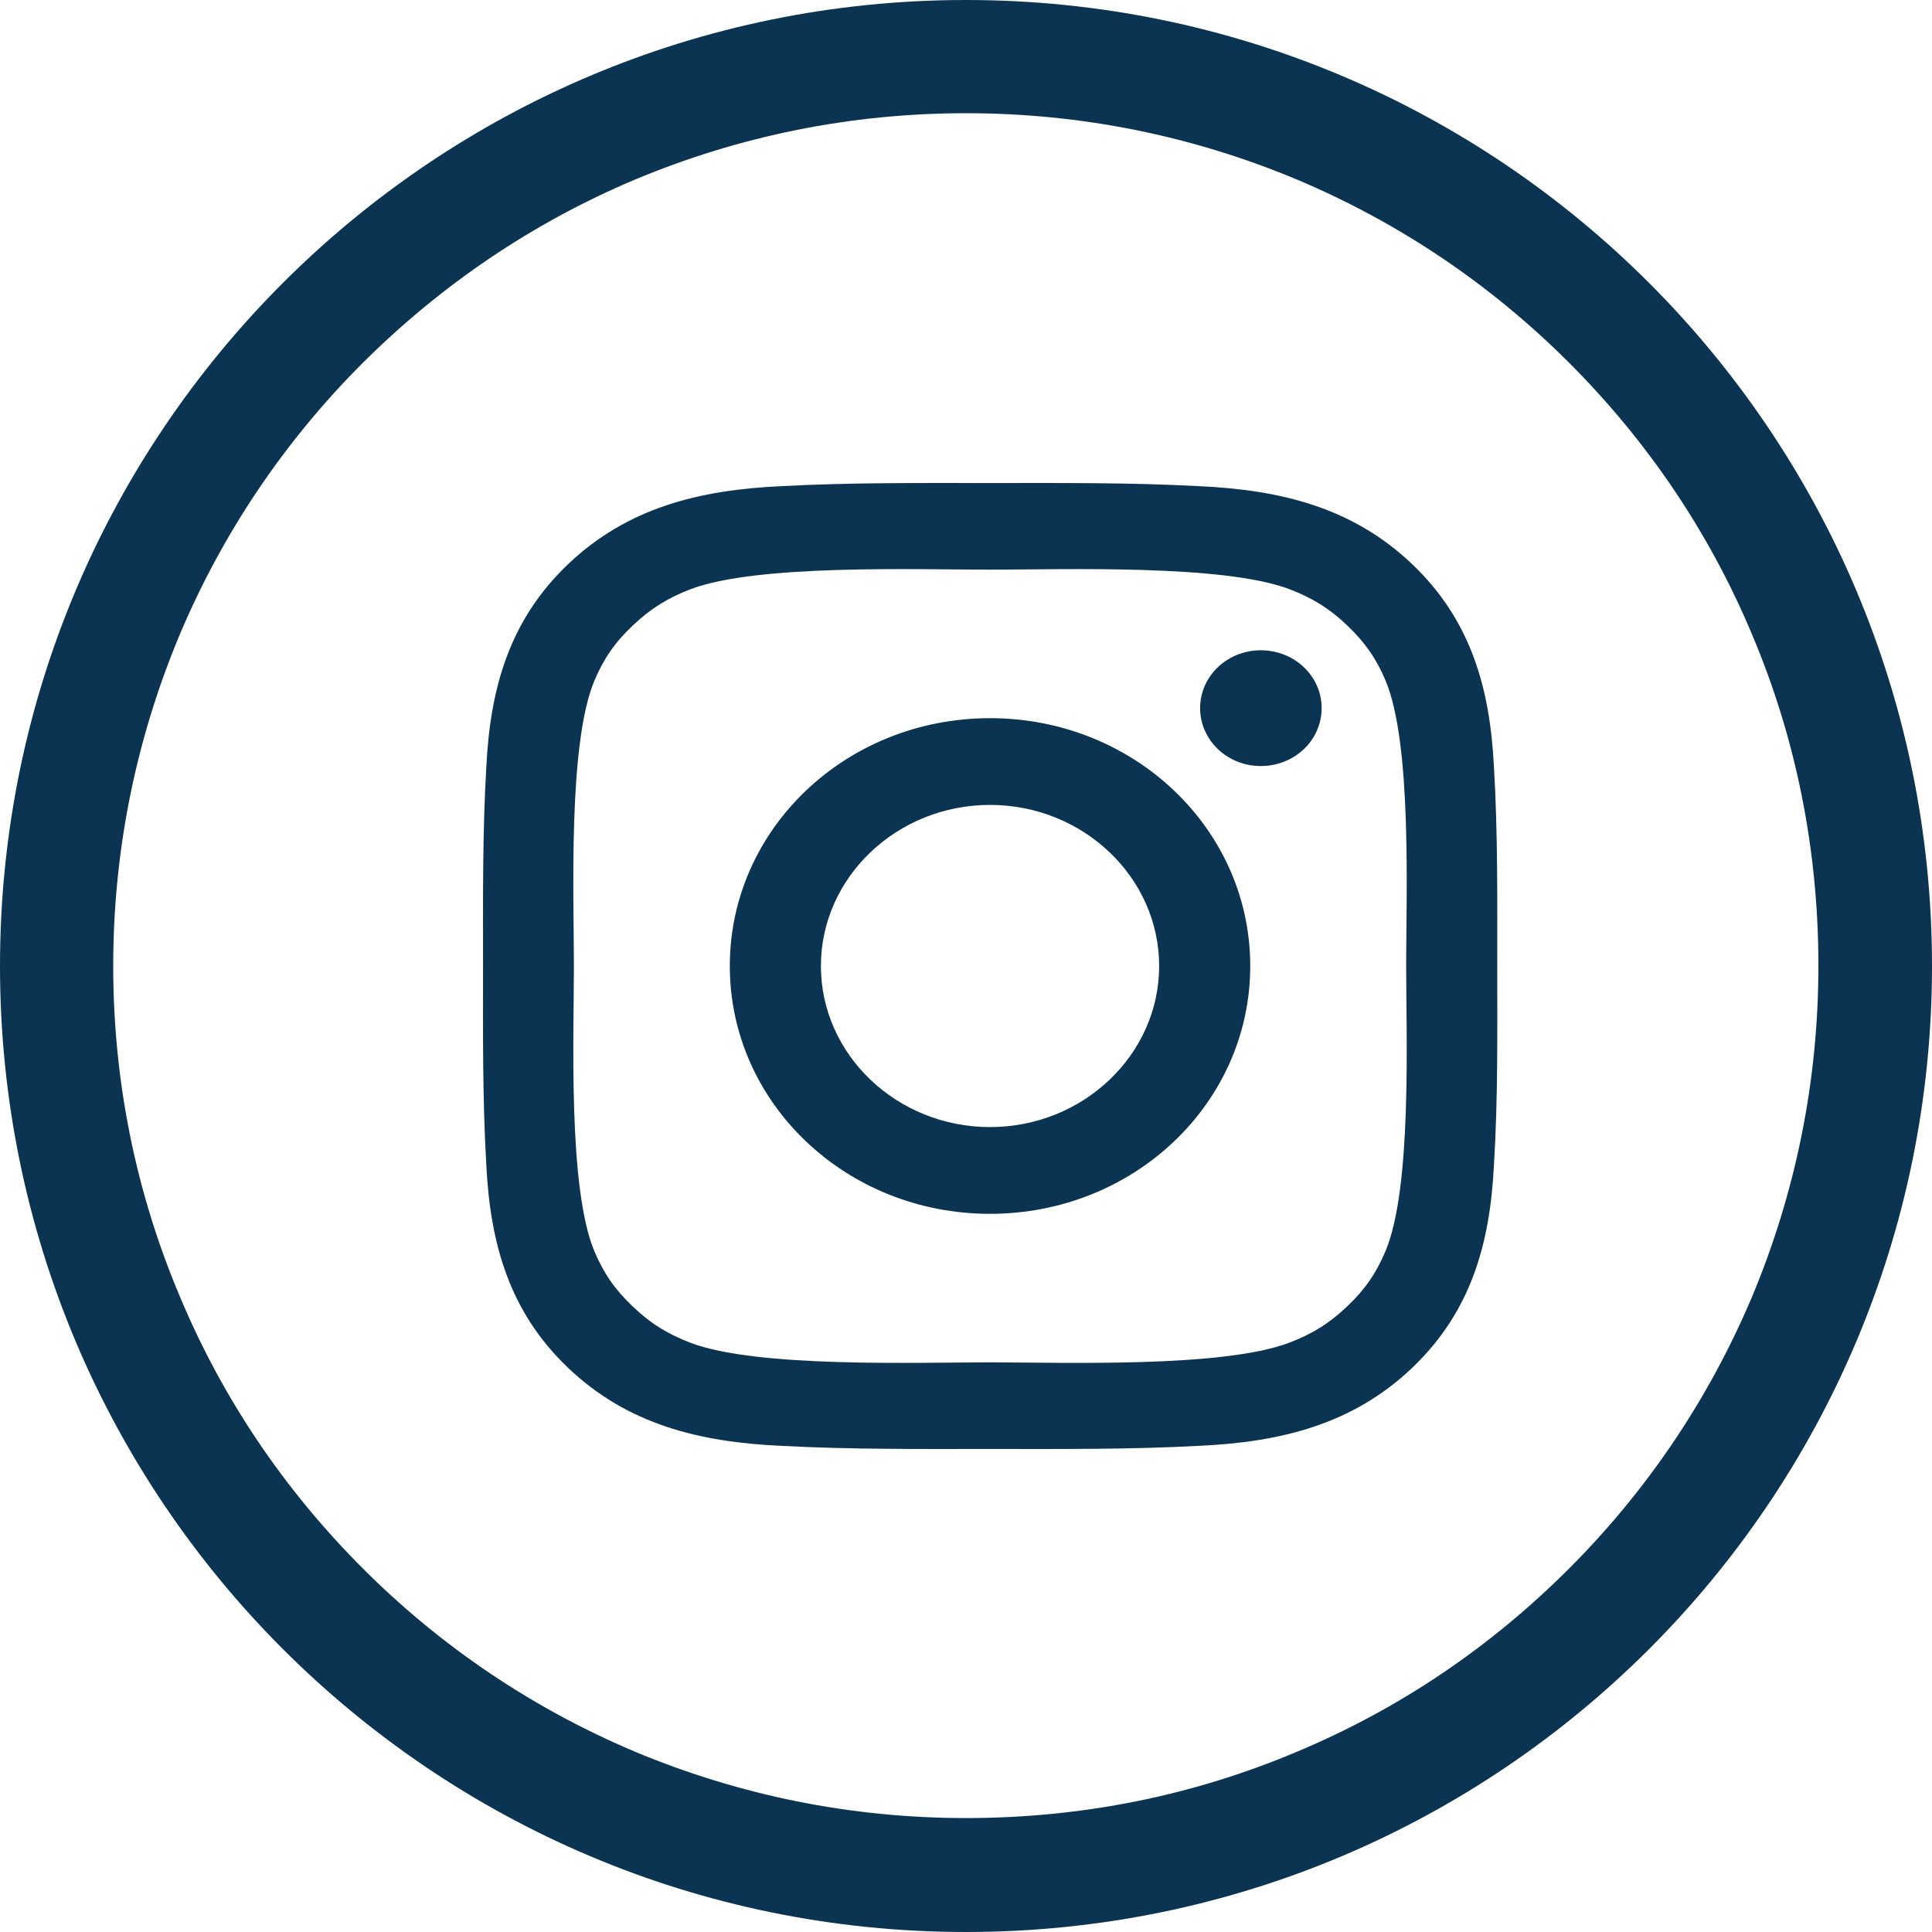 <svg width="40" height="40" viewBox="0 0 40 40" fill="none" xmlns="http://www.w3.org/2000/svg">
<path d="M20.497 14.869C17.516 14.869 15.11 17.161 15.11 20C15.11 22.839 17.516 25.131 20.497 25.131C23.479 25.131 25.885 22.839 25.885 20C25.885 17.161 23.479 14.869 20.497 14.869ZM20.497 23.335C18.569 23.335 16.996 21.836 16.996 20C16.996 18.164 18.569 16.665 20.497 16.665C22.425 16.665 23.999 18.164 23.999 20C23.999 21.836 22.425 23.335 20.497 23.335ZM26.105 13.463C25.409 13.463 24.847 13.998 24.847 14.661C24.847 15.324 25.409 15.86 26.105 15.86C26.801 15.86 27.363 15.327 27.363 14.661C27.364 14.504 27.331 14.348 27.268 14.203C27.205 14.057 27.112 13.925 26.995 13.814C26.878 13.702 26.74 13.614 26.587 13.554C26.434 13.494 26.27 13.463 26.105 13.463ZM30.999 20C30.999 18.619 31.012 17.251 30.93 15.872C30.849 14.271 30.466 12.85 29.236 11.679C28.004 10.506 26.515 10.143 24.834 10.066C23.384 9.988 21.947 10.001 20.5 10.001C19.05 10.001 17.613 9.988 16.166 10.066C14.485 10.143 12.993 10.509 11.763 11.679C10.531 12.853 10.15 14.271 10.069 15.872C9.988 17.253 10.001 18.622 10.001 20C10.001 21.378 9.988 22.749 10.069 24.128C10.15 25.729 10.534 27.15 11.763 28.321C12.995 29.494 14.485 29.857 16.166 29.934C17.616 30.012 19.052 29.999 20.5 29.999C21.95 29.999 23.387 30.012 24.834 29.934C26.515 29.857 28.007 29.491 29.236 28.321C30.468 27.147 30.849 25.729 30.93 24.128C31.015 22.749 30.999 21.381 30.999 20ZM28.687 25.899C28.496 26.354 28.264 26.695 27.894 27.045C27.524 27.398 27.169 27.618 26.691 27.8C25.309 28.323 22.029 28.206 20.497 28.206C18.966 28.206 15.682 28.323 14.301 27.803C13.823 27.62 13.465 27.4 13.098 27.047C12.727 26.695 12.496 26.357 12.304 25.901C11.758 24.583 11.882 21.459 11.882 20C11.882 18.541 11.758 15.414 12.304 14.098C12.496 13.643 12.727 13.303 13.098 12.953C13.468 12.602 13.823 12.38 14.301 12.197C15.682 11.677 18.966 11.794 20.497 11.794C22.029 11.794 25.312 11.677 26.694 12.197C27.172 12.38 27.529 12.6 27.897 12.953C28.267 13.306 28.498 13.643 28.69 14.098C29.236 15.414 29.113 18.541 29.113 20C29.113 21.459 29.236 24.583 28.687 25.899Z" fill="#0B3453"/>
<path d="M20 0C8.953 0 0 8.953 0 20C0 31.047 8.953 40 20 40C31.047 40 40 31.047 40 20C40 8.953 31.047 0 20 0ZM32.484 32.477C30.859 34.102 28.977 35.375 26.875 36.258C24.703 37.18 22.391 37.641 20 37.641C17.617 37.641 15.305 37.172 13.125 36.258C11.023 35.367 9.133 34.094 7.516 32.477C5.891 30.852 4.617 28.969 3.734 26.867C2.812 24.695 2.344 22.383 2.344 20C2.344 17.617 2.812 15.305 3.727 13.125C4.617 11.023 5.891 9.133 7.508 7.516C9.141 5.891 11.023 4.617 13.125 3.727C15.305 2.812 17.617 2.344 20 2.344C22.383 2.344 24.695 2.812 26.875 3.727C28.977 4.617 30.867 5.891 32.484 7.508C34.109 9.133 35.383 11.016 36.266 13.117C37.188 15.289 37.648 17.602 37.648 19.992C37.648 22.375 37.18 24.688 36.266 26.867C35.375 28.969 34.102 30.859 32.484 32.477Z" fill="#0B3453"/>
</svg>
